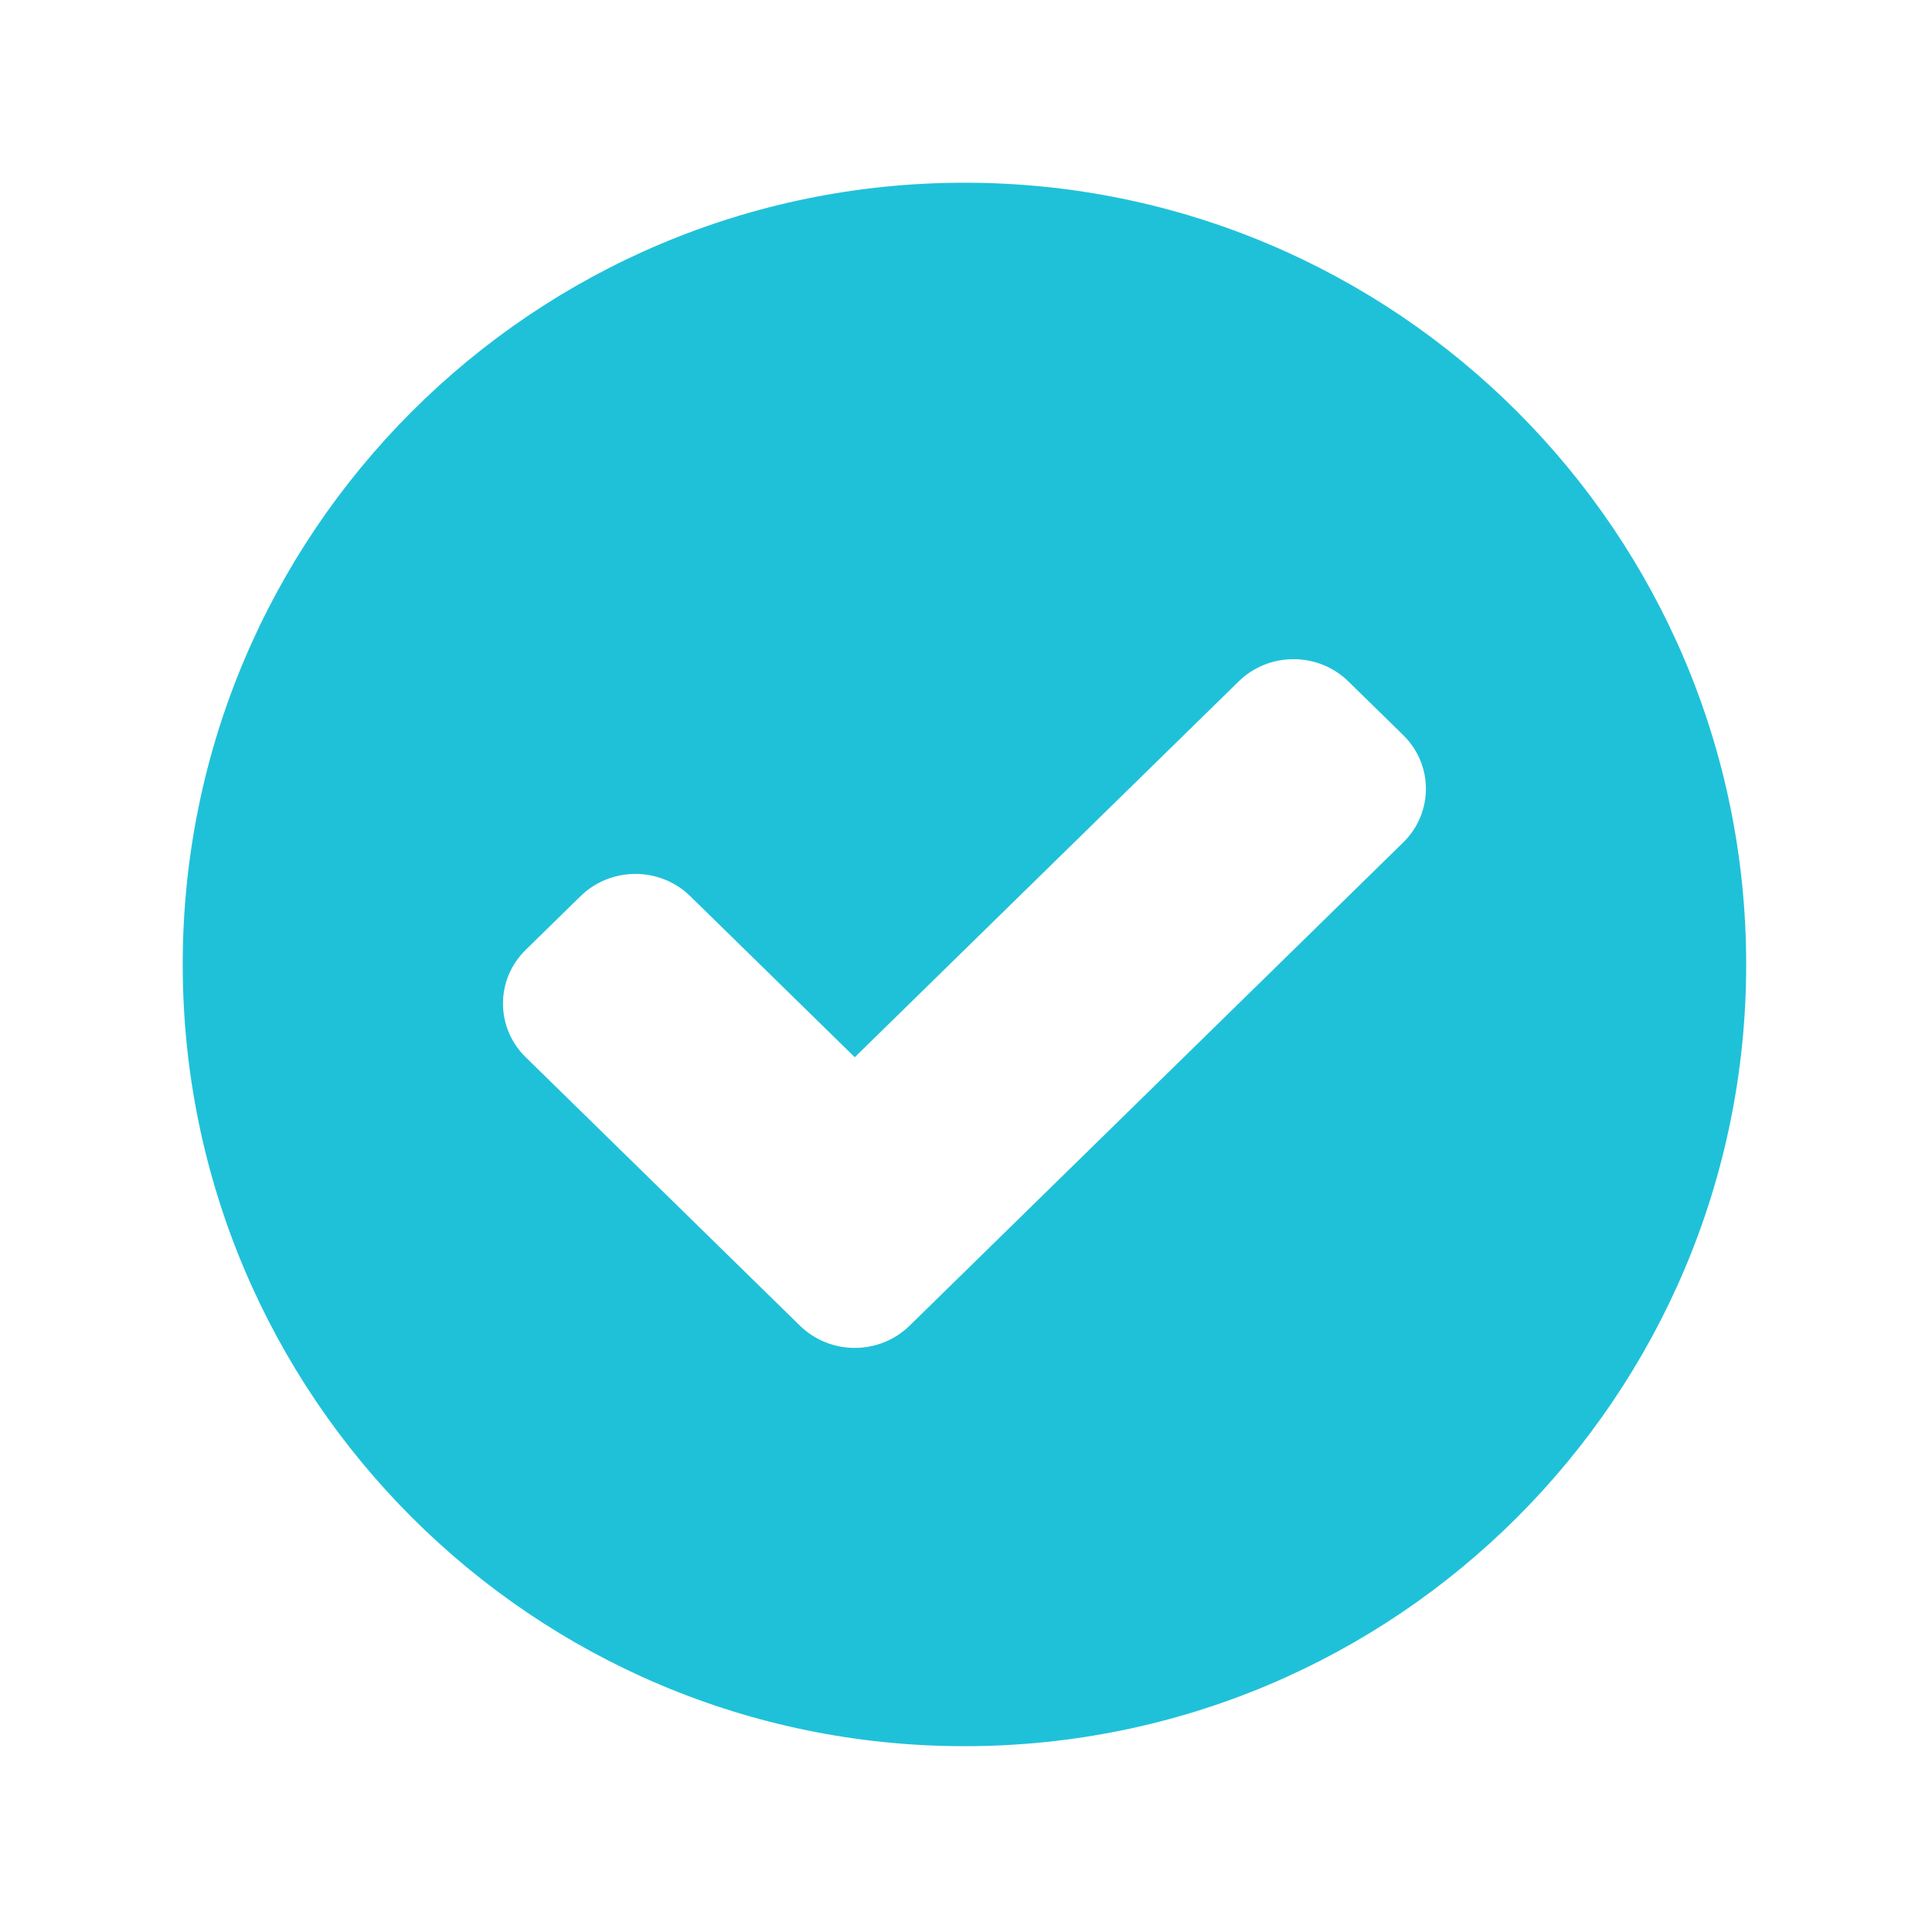 <?xml version="1.0" standalone="no"?><!DOCTYPE svg PUBLIC "-//W3C//DTD SVG 1.1//EN" "http://www.w3.org/Graphics/SVG/1.1/DTD/svg11.dtd"><svg width="200" height="200" viewBox="0 0 200 200" version="1.1" xmlns="http://www.w3.org/2000/svg" xmlns:xlink="http://www.w3.org/1999/xlink"><defs><style type="text/css"><![CDATA[
@font-face { font-family: ifont; src: url("http://at.alicdn.com/t/font_1442373896_4754455.eot?#iefix") format("embedded-opentype"), url("http://at.alicdn.com/t/font_1442373896_4754455.woff") format("woff"), url("http://at.alicdn.com/t/font_1442373896_4754455.ttf") format("truetype"), url("http://at.alicdn.com/t/font_1442373896_4754455.svg#ifont") format("svg"); }

]]></style></defs><g class="transform-group"><g transform="scale(0.195, 0.195)"><path d="M342.677 595.002M512 927C282.804 927 97 741.2 97 512 97 282.804 282.804 97 512 97c229.2 0 415 185.804 415 415C927 741.2 741.2 927 512 927zM744.919 390.243l-29.112-28.502c-16.081-15.741-42.152-15.741-58.229 0L453.771 561.252l-87.345-85.507c-16.081-15.741-42.152-15.741-58.229 0l-29.116 28.502c-16.081 15.741-16.081 41.263 0 57.004l116.457 114c0 0.004 0 0.004 0 0.004l29.116 28.502c16.081 15.741 42.152 15.741 58.233 0l262.031-256.511C761 431.502 761 405.984 744.919 390.243z" fill="#1fc1d9"></path></g></g></svg>